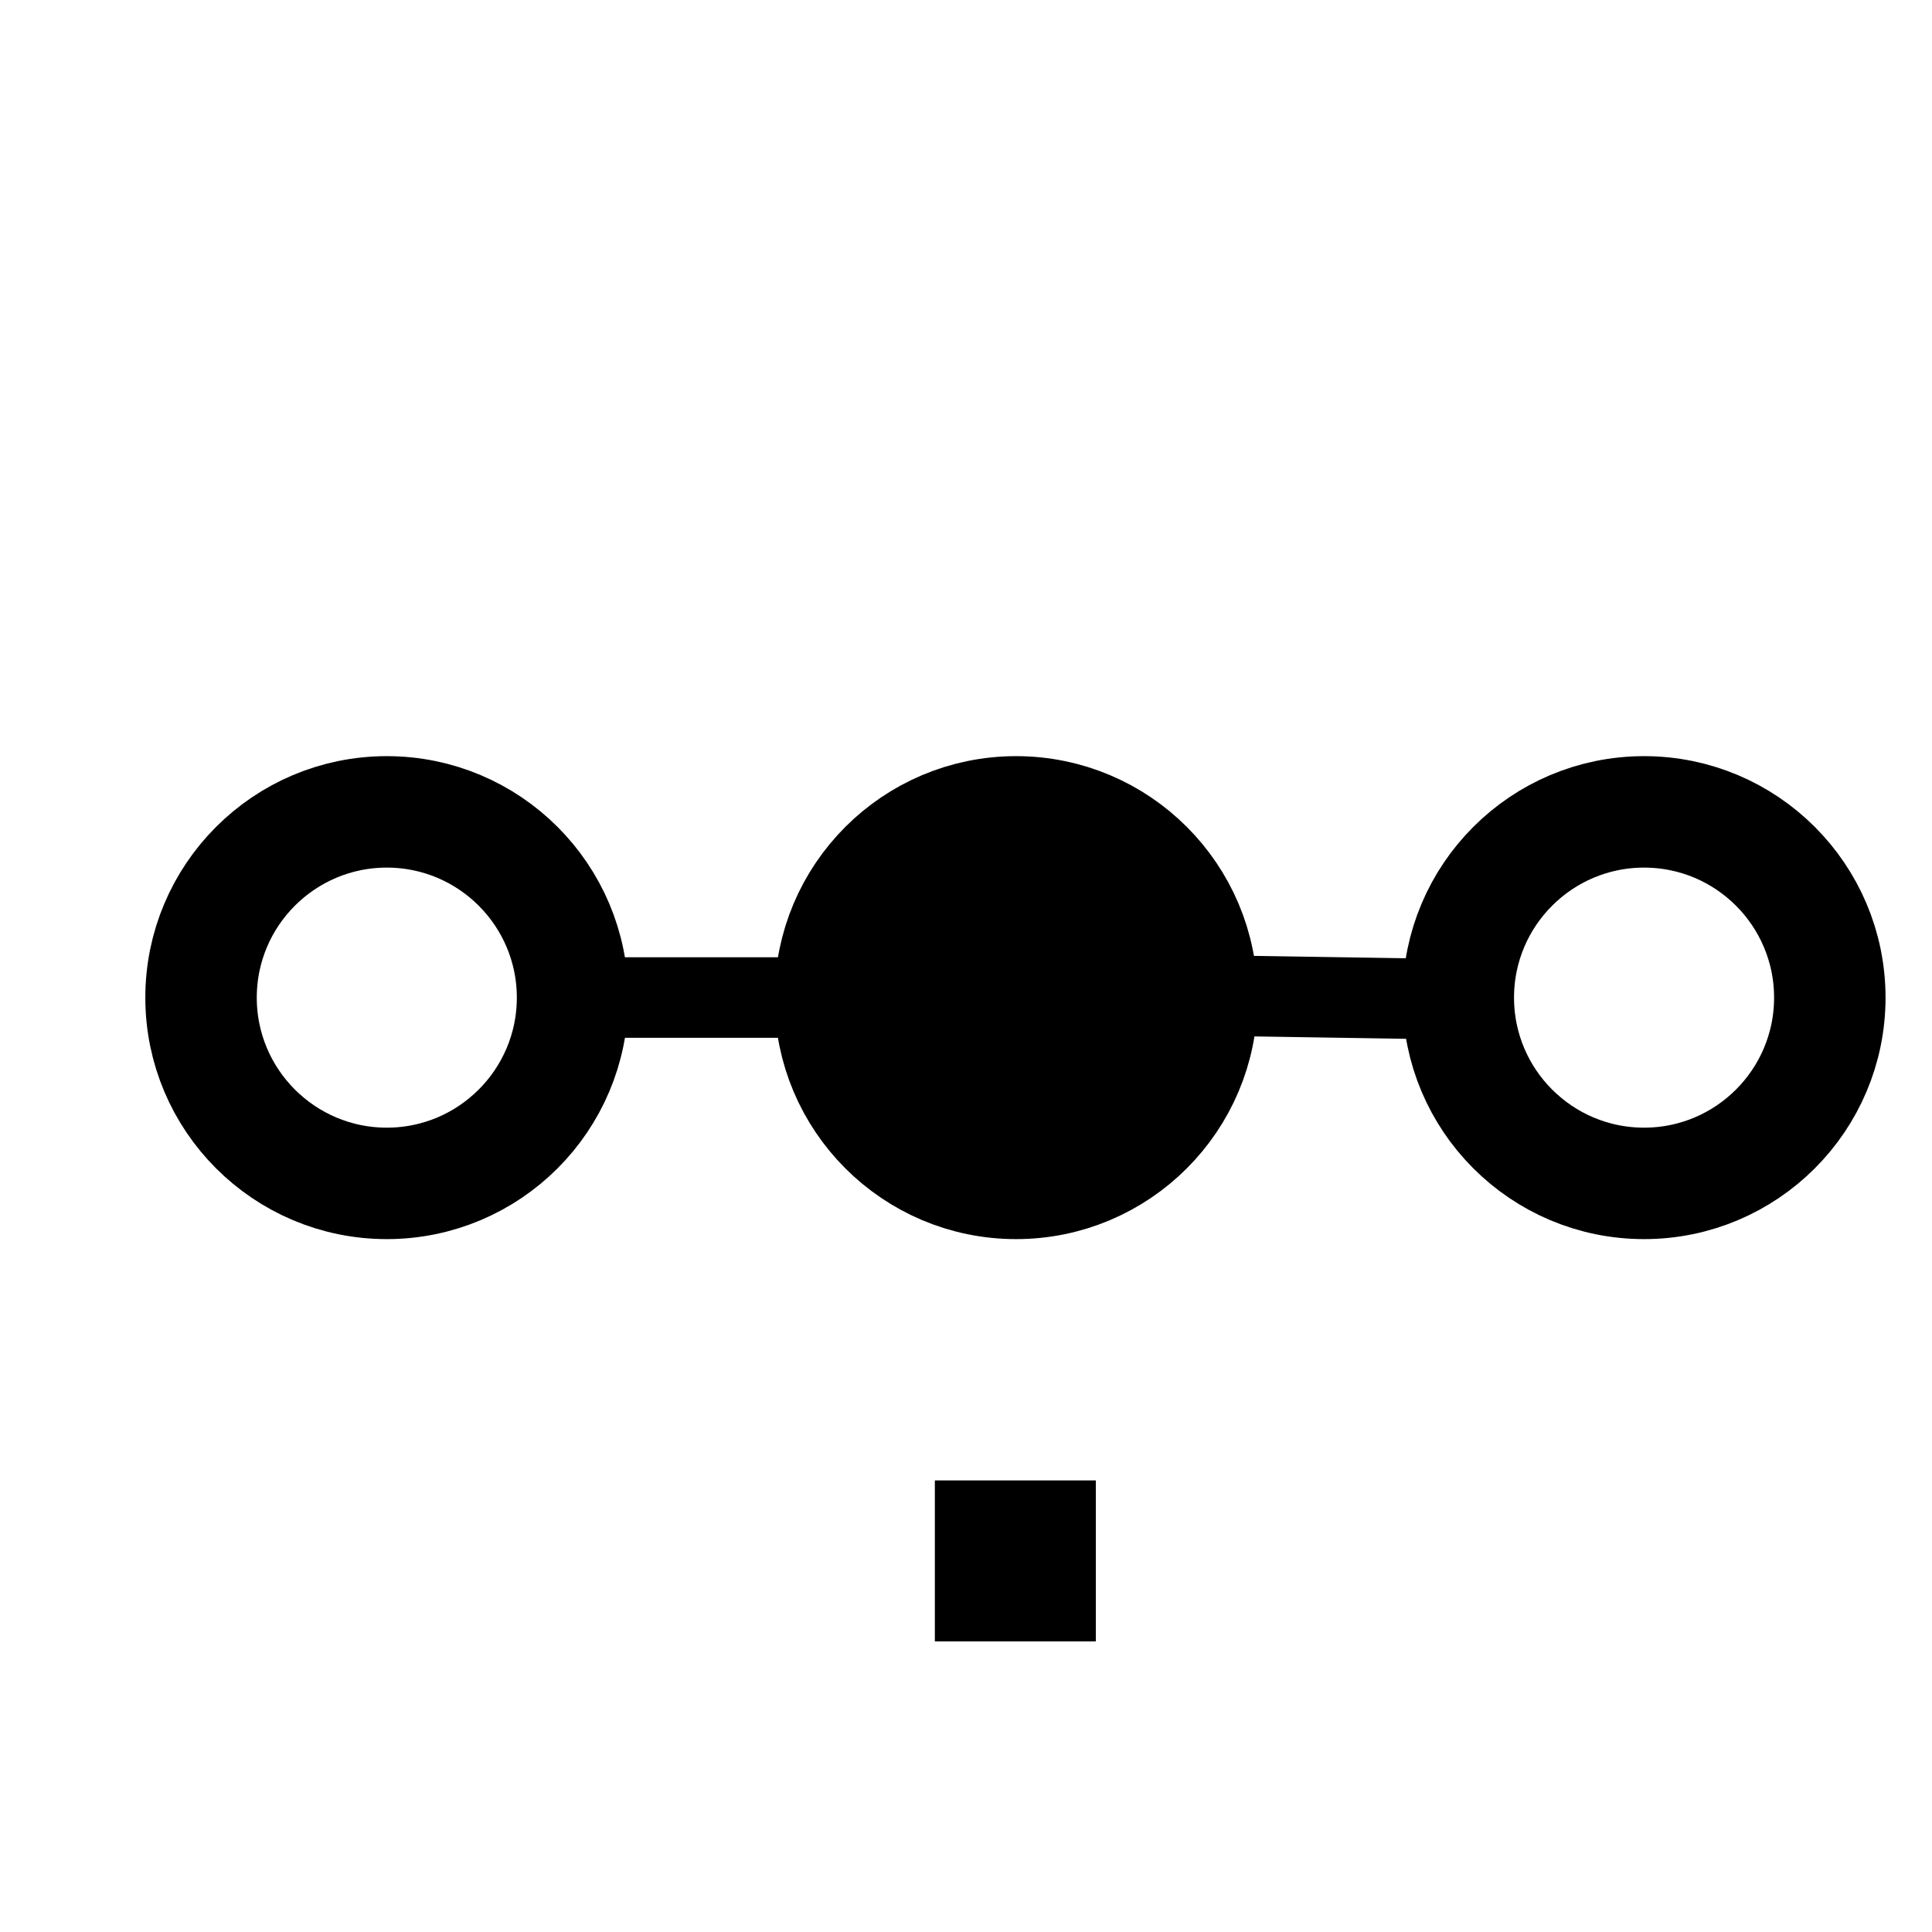 <?xml version="1.0" encoding="UTF-8" standalone="no"?>
<!-- Created with Inkscape (http://www.inkscape.org/) -->

<svg
   xmlns:dc="http://purl.org/dc/elements/1.1/"
   xmlns:cc="http://creativecommons.org/ns#"
   xmlns:rdf="http://www.w3.org/1999/02/22-rdf-syntax-ns#"
   xmlns:svg="http://www.w3.org/2000/svg"
   xmlns="http://www.w3.org/2000/svg"
   xmlns:sodipodi="http://sodipodi.sourceforge.net/DTD/sodipodi-0.dtd"
   xmlns:inkscape="http://www.inkscape.org/namespaces/inkscape"
   width="24"
   height="24"
   id="svg2996"
   version="1.1"
   inkscape:version="0.48.4 r9939"
   sodipodi:docname="GetElement.svg"
   inkscape:export-filename="D:\Dropbox\Mathrioshka Code\ghJSON\Resources\GetElement.png"
   inkscape:export-xdpi="90"
   inkscape:export-ydpi="90">
  <defs
     id="defs2998">
    <marker
       inkscape:stockid="Arrow2Send"
       orient="auto"
       refY="0.0"
       refX="0.0"
       id="Arrow2Send"
       style="overflow:visible;">
      <path
         id="path4360"
         style="fill-rule:evenodd;stroke-width:0.625;stroke-linejoin:round;"
         d="M 8.719,4.034 L -2.207,0.016 L 8.719,-4.002 C 6.973,-1.63 6.983,1.616 8.719,4.034 z "
         transform="scale(0.3) rotate(180) translate(-2.3,0)" />
    </marker>
    <marker
       inkscape:stockid="Arrow1Lstart"
       orient="auto"
       refY="0.0"
       refX="0.0"
       id="Arrow1Lstart"
       style="overflow:visible">
      <path
         id="path4327"
         d="M 0.0,0.0 L 5.0,-5.0 L -12.5,0.0 L 5.0,5.0 L 0.0,0.0 z "
         style="fill-rule:evenodd;stroke:#000000;stroke-width:1.0pt"
         transform="scale(0.8) translate(12.5,0)" />
    </marker>
    <marker
       inkscape:stockid="Arrow1Lend"
       orient="auto"
       refY="0.0"
       refX="0.0"
       id="Arrow1Lend"
       style="overflow:visible;">
      <path
         id="path4330"
         d="M 0.0,0.0 L 5.0,-5.0 L -12.5,0.0 L 5.0,5.0 L 0.0,0.0 z "
         style="fill-rule:evenodd;stroke:#000000;stroke-width:1.0pt;"
         transform="scale(0.8) rotate(180) translate(12.5,0)" />
    </marker>
    <marker
       inkscape:stockid="Arrow1Mend"
       orient="auto"
       refY="0"
       refX="0"
       id="Arrow1Mend"
       style="overflow:visible">
      <path
         inkscape:connector-curvature="0"
         id="path10764"
         d="M 0,0 5,-5 -12.5,0 5,5 0,0 z"
         style="fill-rule:evenodd;stroke:#000000;stroke-width:1pt"
         transform="matrix(-0.4,0,0,-0.4,-4,0)" />
    </marker>
    <filter
       id="filter4027"
       style="color-interpolation-filters:sRGB;"
       inkscape:label="Drop Shadow">
      <feFlood
         id="feFlood4029"
         flood-opacity="0.5"
         flood-color="rgb(0,0,0)"
         result="flood" />
      <feComposite
         id="feComposite4031"
         in2="SourceGraphic"
         in="flood"
         operator="in"
         result="composite1" />
      <feGaussianBlur
         id="feGaussianBlur4033"
         in="composite"
         stdDeviation="0.5"
         result="blur" />
      <feOffset
         id="feOffset4035"
         dx="0.5"
         dy="0.5"
         result="offset" />
      <feComposite
         id="feComposite4037"
         in2="offset"
         in="SourceGraphic"
         operator="over"
         result="composite2" />
    </filter>
  </defs>
  <sodipodi:namedview
     id="base"
     pagecolor="#ffffff"
     bordercolor="#666666"
     borderopacity="1.0"
     inkscape:pageopacity="0.0"
     inkscape:pageshadow="2"
     inkscape:zoom="15.839192"
     inkscape:cx="25.931165"
     inkscape:cy="9.2099898"
     inkscape:document-units="px"
     inkscape:current-layer="g4006"
     showgrid="true"
     inkscape:window-width="1858"
     inkscape:window-height="1057"
     inkscape:window-x="54"
     inkscape:window-y="-8"
     inkscape:window-maximized="1"
     inkscape:snap-bbox="false"
     inkscape:snap-grids="true"
     inkscape:bbox-paths="true"
     inkscape:bbox-nodes="true"
     inkscape:snap-bbox-edge-midpoints="true"
     inkscape:snap-bbox-midpoints="true"
     inkscape:object-paths="true"
     inkscape:snap-intersection-paths="true"
     inkscape:snap-smooth-nodes="true"
     inkscape:object-nodes="true"
     inkscape:snap-midpoints="true"
     inkscape:snap-object-midpoints="true"
     inkscape:snap-center="true"
     inkscape:snap-page="false"
     inkscape:snap-global="true"
     inkscape:snap-nodes="false">
    <inkscape:grid
       type="xygrid"
       id="grid6633" />
  </sodipodi:namedview>
  <g
     inkscape:label="Layer 1"
     inkscape:groupmode="layer"
     id="layer1"
     transform="translate(0,-1028.362)">
    <g
       id="g4006"
       transform="matrix(1.232,0,0,1.232,-4.812,-239.914)"
       style="filter:url(#filter4027)">
      <path
         sodipodi:type="arc"
         style="fill:none;fill-opacity:1;stroke:#000000;stroke-width:0.3;stroke-miterlimit:4;stroke-opacity:1;stroke-dasharray:none;stroke-dashoffset:0"
         id="path3799"
         sodipodi:cx="2.5"
         sodipodi:cy="3.5"
         sodipodi:rx="0.5"
         sodipodi:ry="0.5"
         d="M 3,3.5 C 3,3.776 2.776,4 2.5,4 2.224,4 2,3.776 2,3.5 2,3.224 2.224,3 2.5,3 2.776,3 3,3.224 3,3.5 z"
         transform="matrix(3.746,0,0,3.746,-2.059,1025.893)" />
      <path
         transform="matrix(3.746,0,0,3.746,4.286,1025.893)"
         d="M 3,3.5 C 3,3.776 2.776,4 2.5,4 2.224,4 2,3.776 2,3.5 2,3.224 2.224,3 2.5,3 2.776,3 3,3.224 3,3.5 z"
         sodipodi:ry="0.5"
         sodipodi:rx="0.5"
         sodipodi:cy="3.5"
         sodipodi:cx="2.5"
         id="path3006"
         style="fill:#000000;fill-opacity:1;stroke:#000000;stroke-width:0.3;stroke-miterlimit:4;stroke-opacity:1;stroke-dasharray:none;stroke-dashoffset:0"
         sodipodi:type="arc" />
      <path
         sodipodi:type="arc"
         style="fill:none;fill-opacity:1;stroke:#000000;stroke-width:0.3;stroke-miterlimit:4;stroke-opacity:1;stroke-dasharray:none;stroke-dashoffset:0"
         id="path3008"
         sodipodi:cx="2.5"
         sodipodi:cy="3.5"
         sodipodi:rx="0.5"
         sodipodi:ry="0.5"
         d="M 3,3.5 C 3,3.776 2.776,4 2.5,4 2.224,4 2,3.776 2,3.5 2,3.224 2.224,3 2.5,3 2.776,3 3,3.224 3,3.5 z"
         transform="matrix(3.746,0,0,3.746,10.618,1025.893)" />
      <path
         style="fill:none;stroke:#000000;stroke-width:0.812px;stroke-linecap:butt;stroke-linejoin:miter;stroke-opacity:1"
         d="m 8.774,1039.003 3.246,0"
         id="path3010"
         inkscape:connector-curvature="0"
         sodipodi:nodetypes="cc" />
      <path
         style="fill:none;stroke:#000000;stroke-width:0.812px;stroke-linecap:butt;stroke-linejoin:miter;stroke-opacity:1"
         d="m 15.267,1038.977 3.246,0.051"
         id="path3014"
         inkscape:connector-curvature="0"
         sodipodi:nodetypes="cc" />
      <rect
         style="fill:#000000;fill-opacity:1;stroke:#000000;stroke-width:0;stroke-miterlimit:4;stroke-opacity:1;stroke-dasharray:none;stroke-dashoffset:0"
         id="rect3807"
         width="1.623"
         height="1.623"
         x="12.832"
         y="1043.872" />
    </g>
  </g>
</svg>

